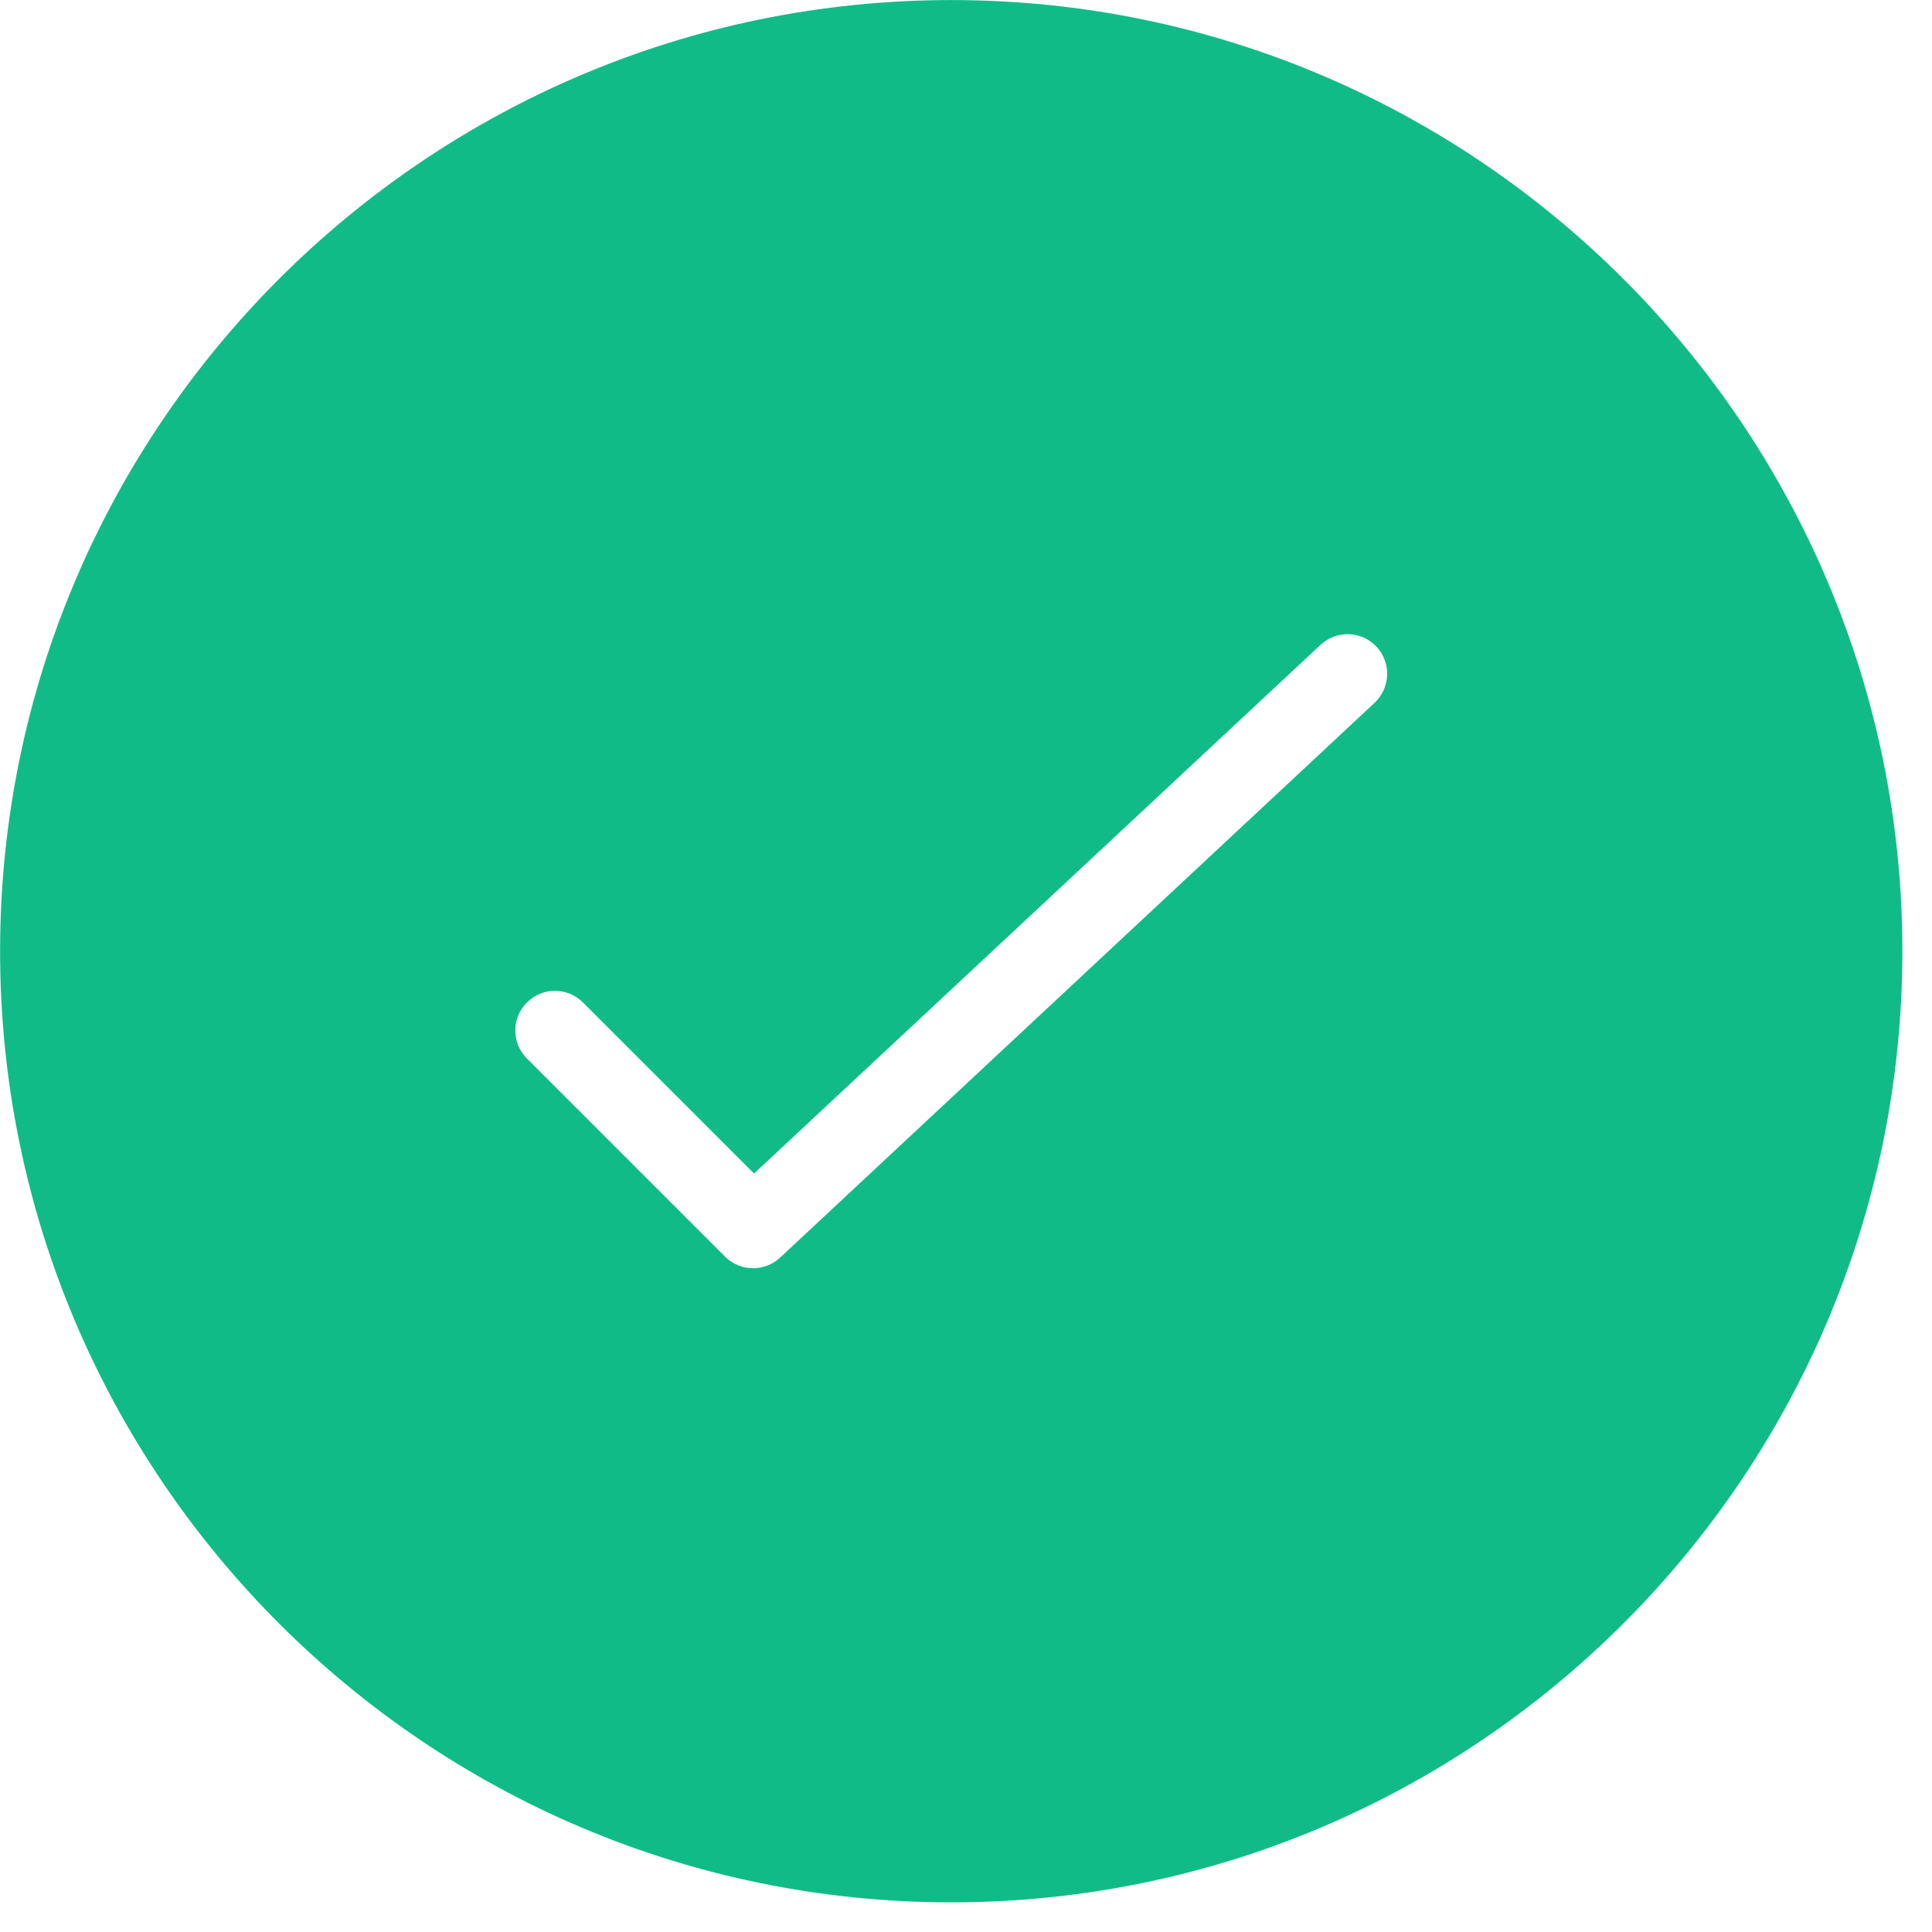 <?xml version="1.0" encoding="UTF-8"?>
<svg width="60px" height="60px" viewBox="0 0 60 60" version="1.1" xmlns="http://www.w3.org/2000/svg" xmlns:xlink="http://www.w3.org/1999/xlink">
    <!-- Generator: Sketch 52.5 (67469) - http://www.bohemiancoding.com/sketch -->
    <title>Fill 11</title>
    <desc>Created with Sketch.</desc>
    <g id="work" stroke="none" stroke-width="1" fill="none" fill-rule="evenodd">
        <g id="1280_Главная_рассылка" transform="translate(-1102, -3411)" fill="#11BB88">
            <g id="Group-11" transform="translate(1003, 3411)">
                <g id="Fill-11" transform="translate(99, 0)">
                    <path d="M42.689,21.826 L24.227,39.056 C23.991,39.276 23.688,39.386 23.388,39.386 C23.073,39.386 22.758,39.266 22.519,39.027 L16.365,32.873 C15.883,32.391 15.883,31.613 16.365,31.133 C16.845,30.65 17.623,30.65 18.105,31.133 L23.417,36.445 L41.01,20.026 C41.505,19.564 42.285,19.588 42.748,20.083 C43.213,20.583 43.186,21.36 42.689,21.826 M29.542,0.002 C13.254,0.002 0.003,13.255 0.003,29.54 C0.003,45.826 13.254,59.079 29.542,59.079 C45.827,59.079 59.08,45.826 59.08,29.54 C59.08,13.255 45.827,0.002 29.542,0.002"></path>
                </g>
            </g>
        </g>
    </g>
</svg>